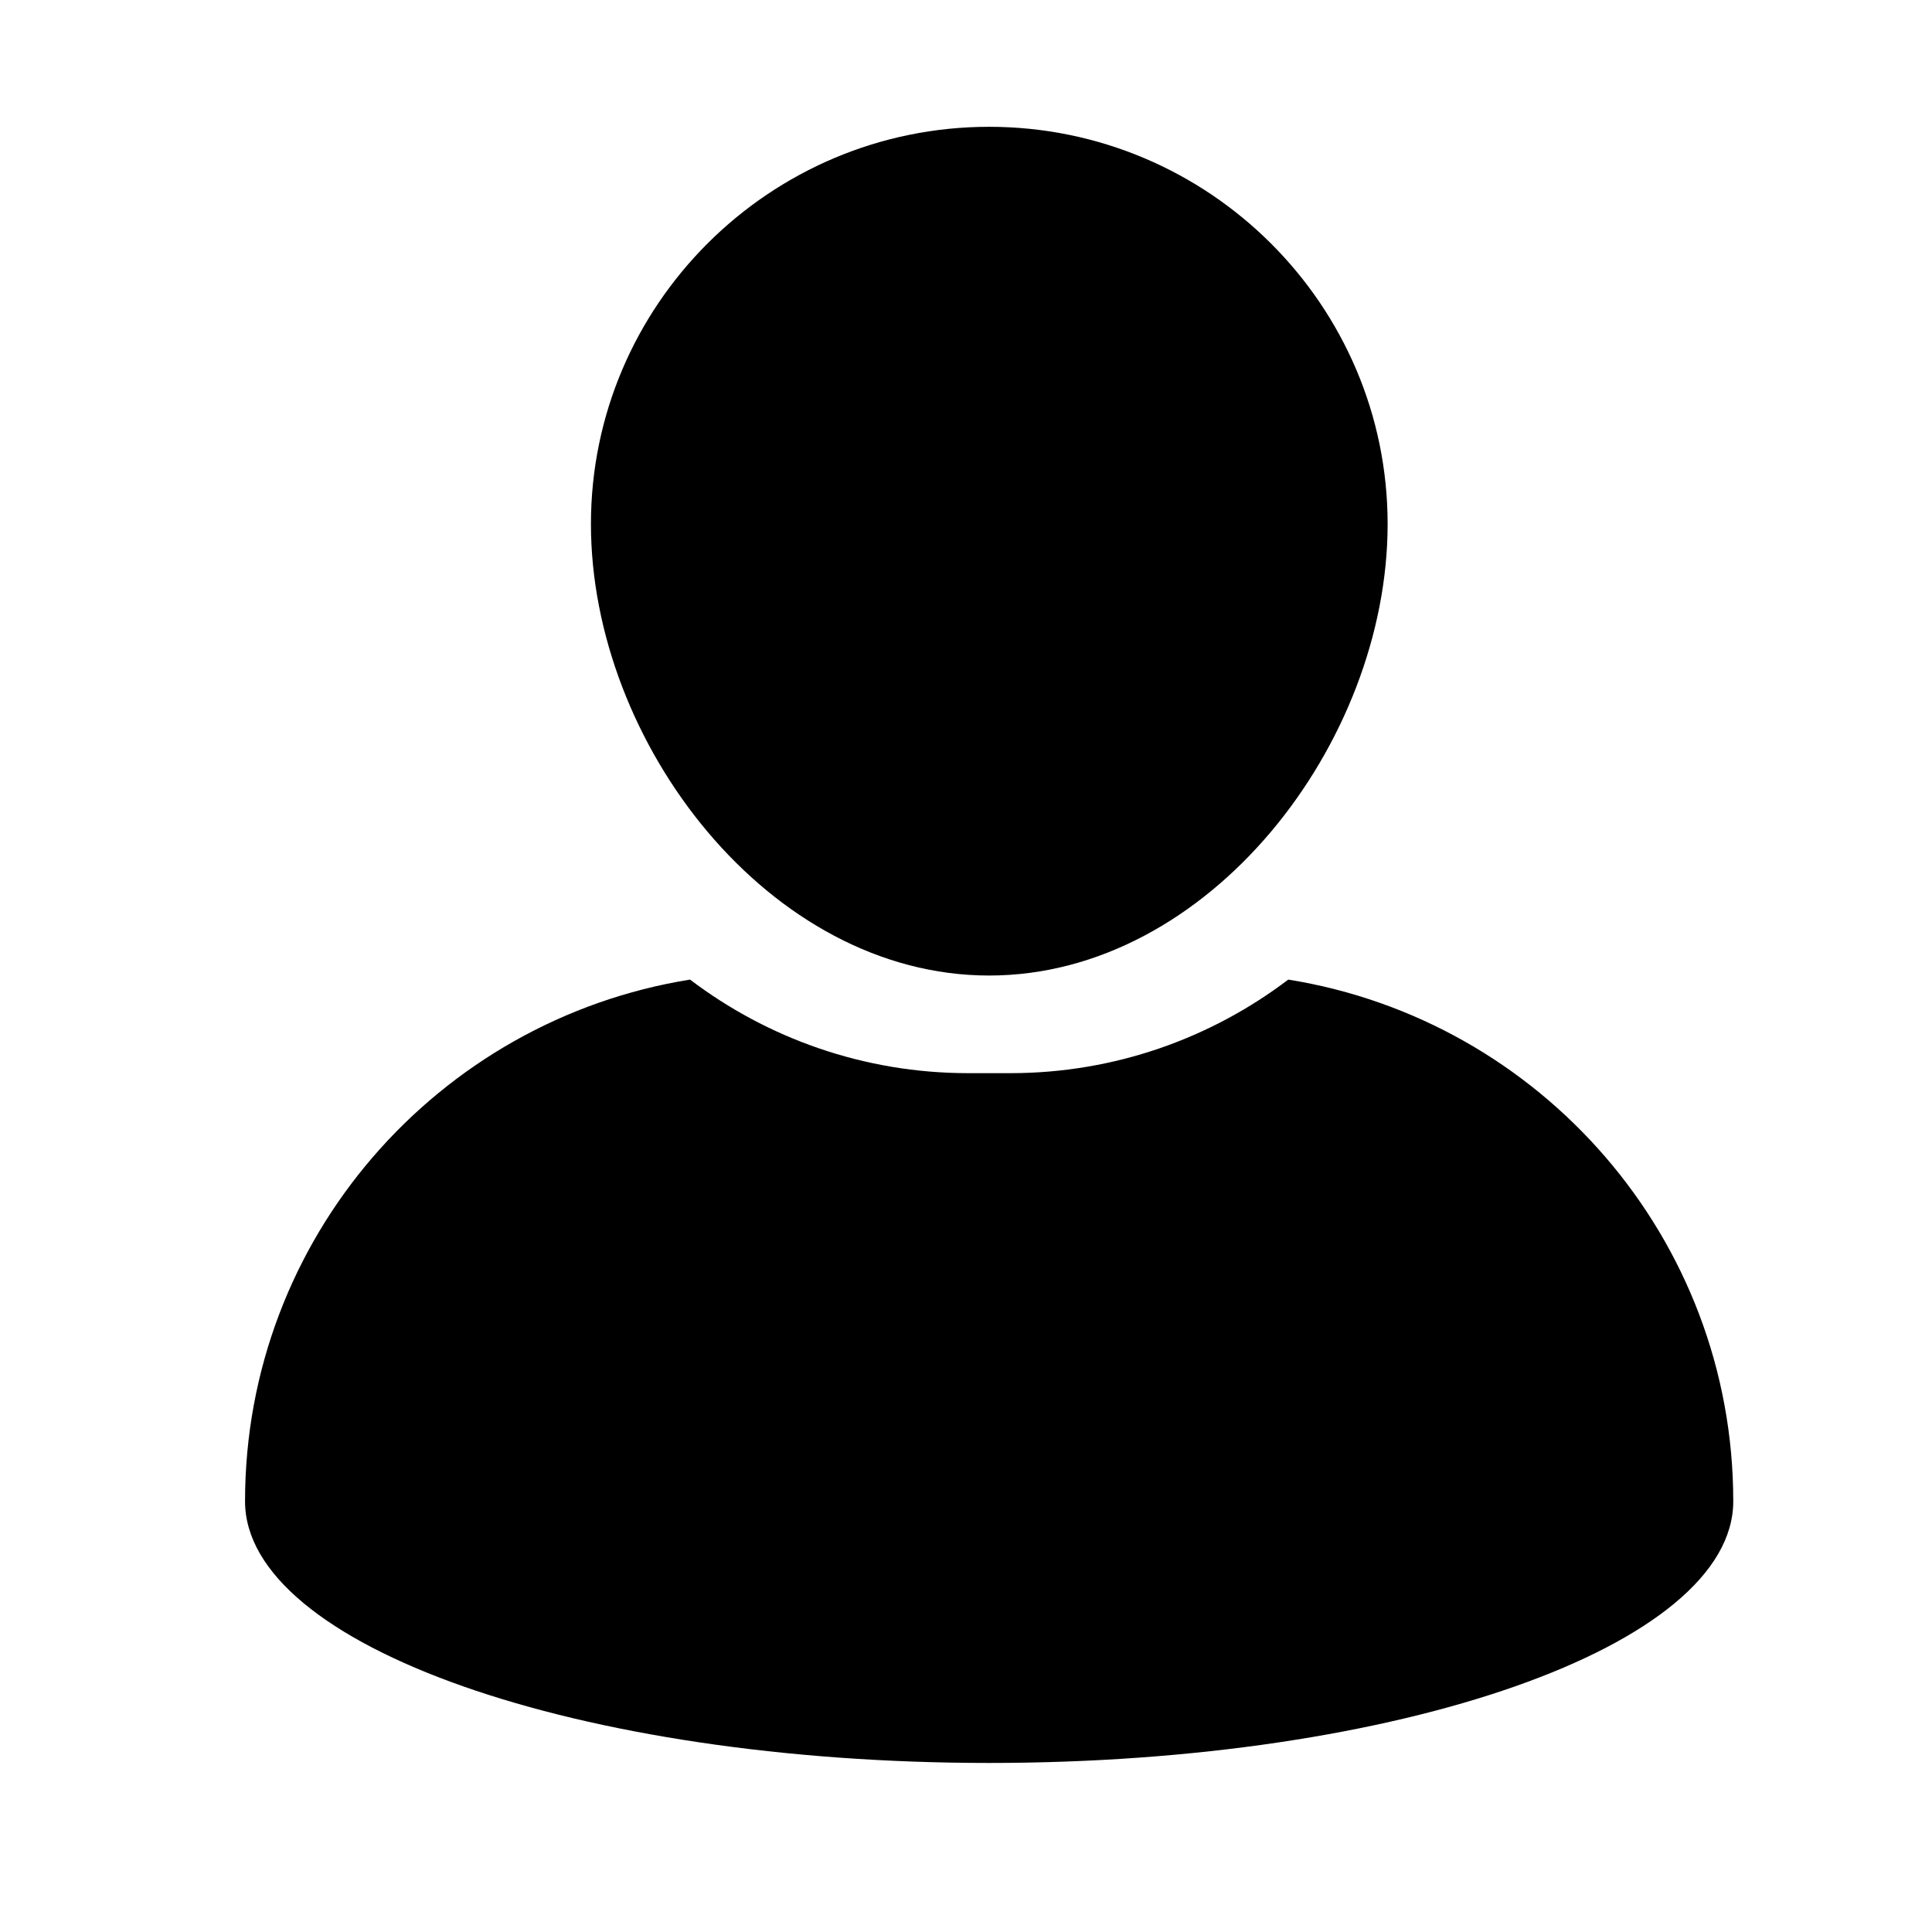 <svg xmlns="http://www.w3.org/2000/svg" xmlns:xlink="http://www.w3.org/1999/xlink" width="40" zoomAndPan="magnify" viewBox="0 0 30 30" height="40" preserveAspectRatio="xMidYMid meet" version="1.0"><defs><clipPath id="cc3fb9b2e6"><path d="M 9 1.969 L 22 1.969 L 22 16 L 9 16 Z M 9 1.969 " clip-rule="nonzero"/></clipPath><clipPath id="2c13581f99"><path d="M 3.746 15 L 26.973 15 L 26.973 27.375 L 3.746 27.375 Z M 3.746 15 " clip-rule="nonzero"/></clipPath></defs><g clip-path="url(#cc3fb9b2e6)"><path fill="#000000" d="M 15.359 15.148 C 18.773 15.148 21.547 11.539 21.547 8.137 C 21.547 4.738 18.773 1.969 15.359 1.969 C 11.949 1.969 9.176 4.738 9.176 8.137 C 9.176 11.539 11.949 15.148 15.359 15.148 Z M 15.359 15.148 " fill-opacity="1" fill-rule="nonzero"/></g><g clip-path="url(#2c13581f99)"><path fill="#000000" d="M 20.004 15.211 C 18.805 16.121 17.309 16.664 15.688 16.664 L 15.035 16.664 C 13.414 16.664 11.914 16.121 10.715 15.211 C 6.797 15.84 3.805 19.227 3.805 23.312 C 3.805 25.555 8.98 27.375 15.359 27.375 C 21.742 27.375 26.914 25.555 26.914 23.312 C 26.914 19.227 23.922 15.84 20.004 15.211 Z M 20.004 15.211 " fill-opacity="1" fill-rule="nonzero"/></g></svg>